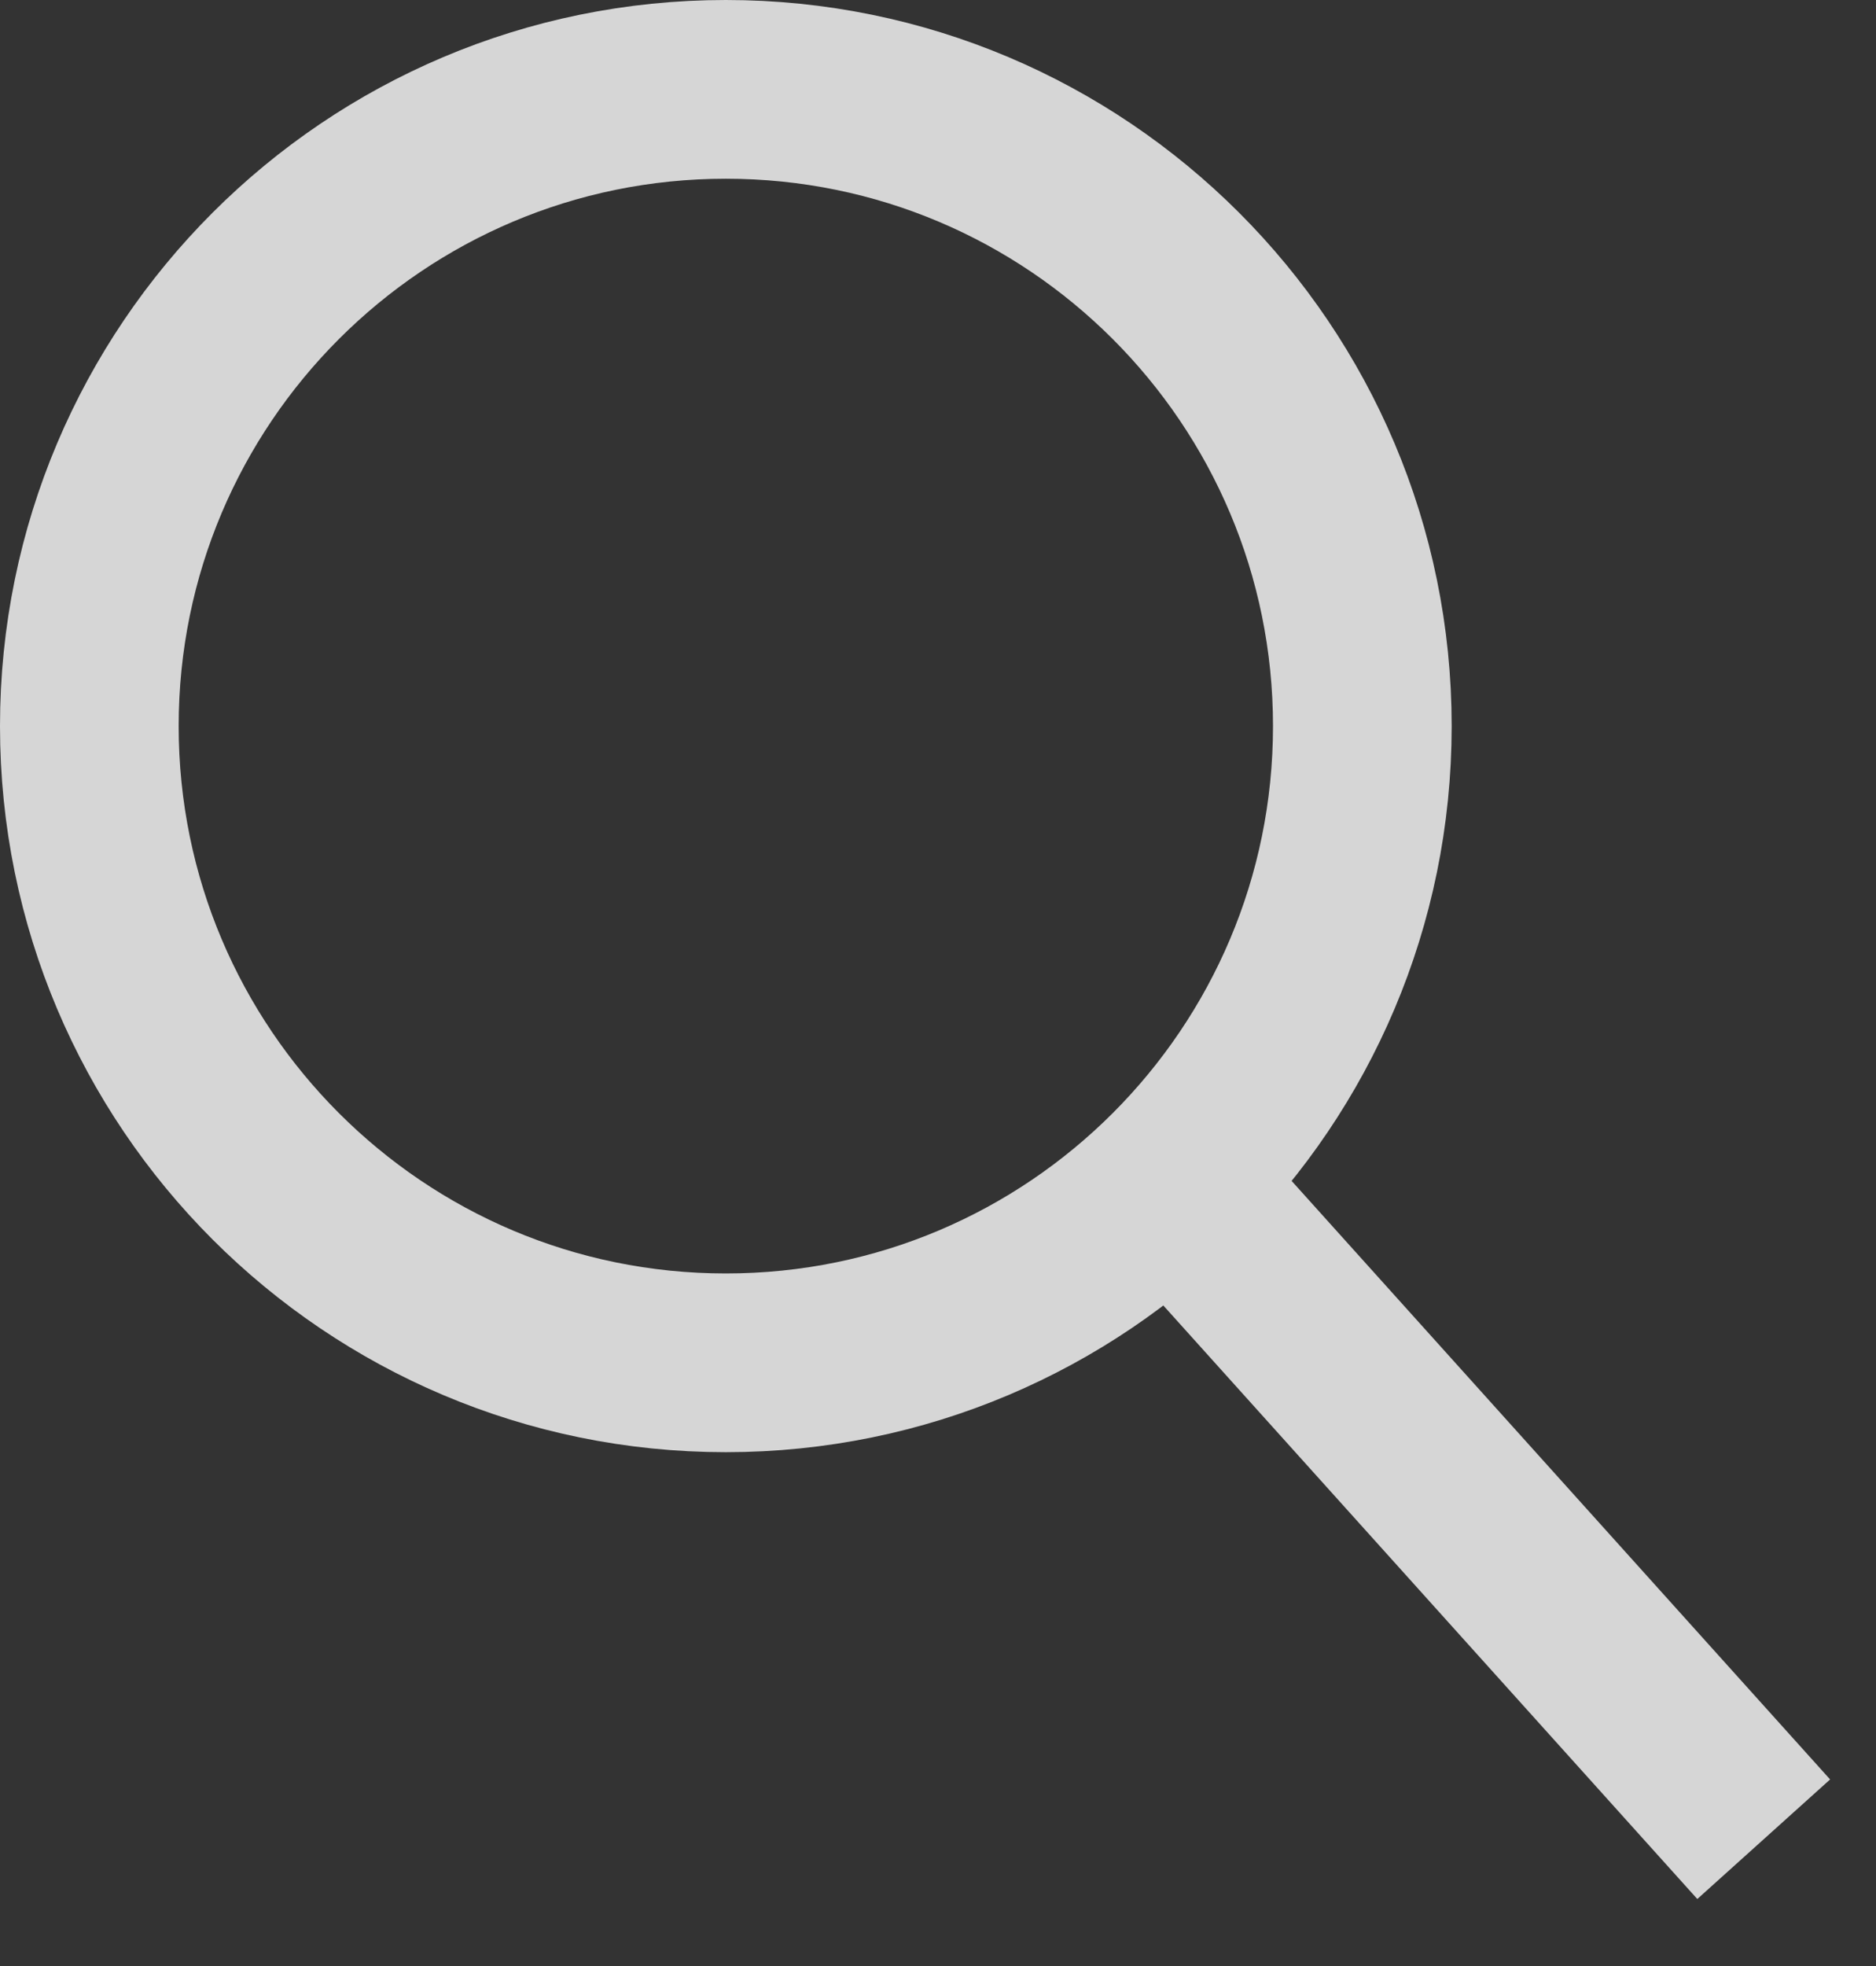 <svg width="21" height="22" viewBox="0 0 21 22" fill="none" xmlns="http://www.w3.org/2000/svg">
<rect x="0" y="0" width="21" height="22" fill="#333333" stroke="none"/>
<path opacity="0.8" d="M12.993 13.081L19.743 20.581M15.25 8.125C15.25 12.06 12.06 15.25 8.125 15.25C4.19 15.25 1 12.06 1 8.125C1 4.19 4.19 1 8.125 1C12.06 1 15.25 4.19 15.25 8.125Z" stroke="white" stroke-width="2"/>
</svg>
